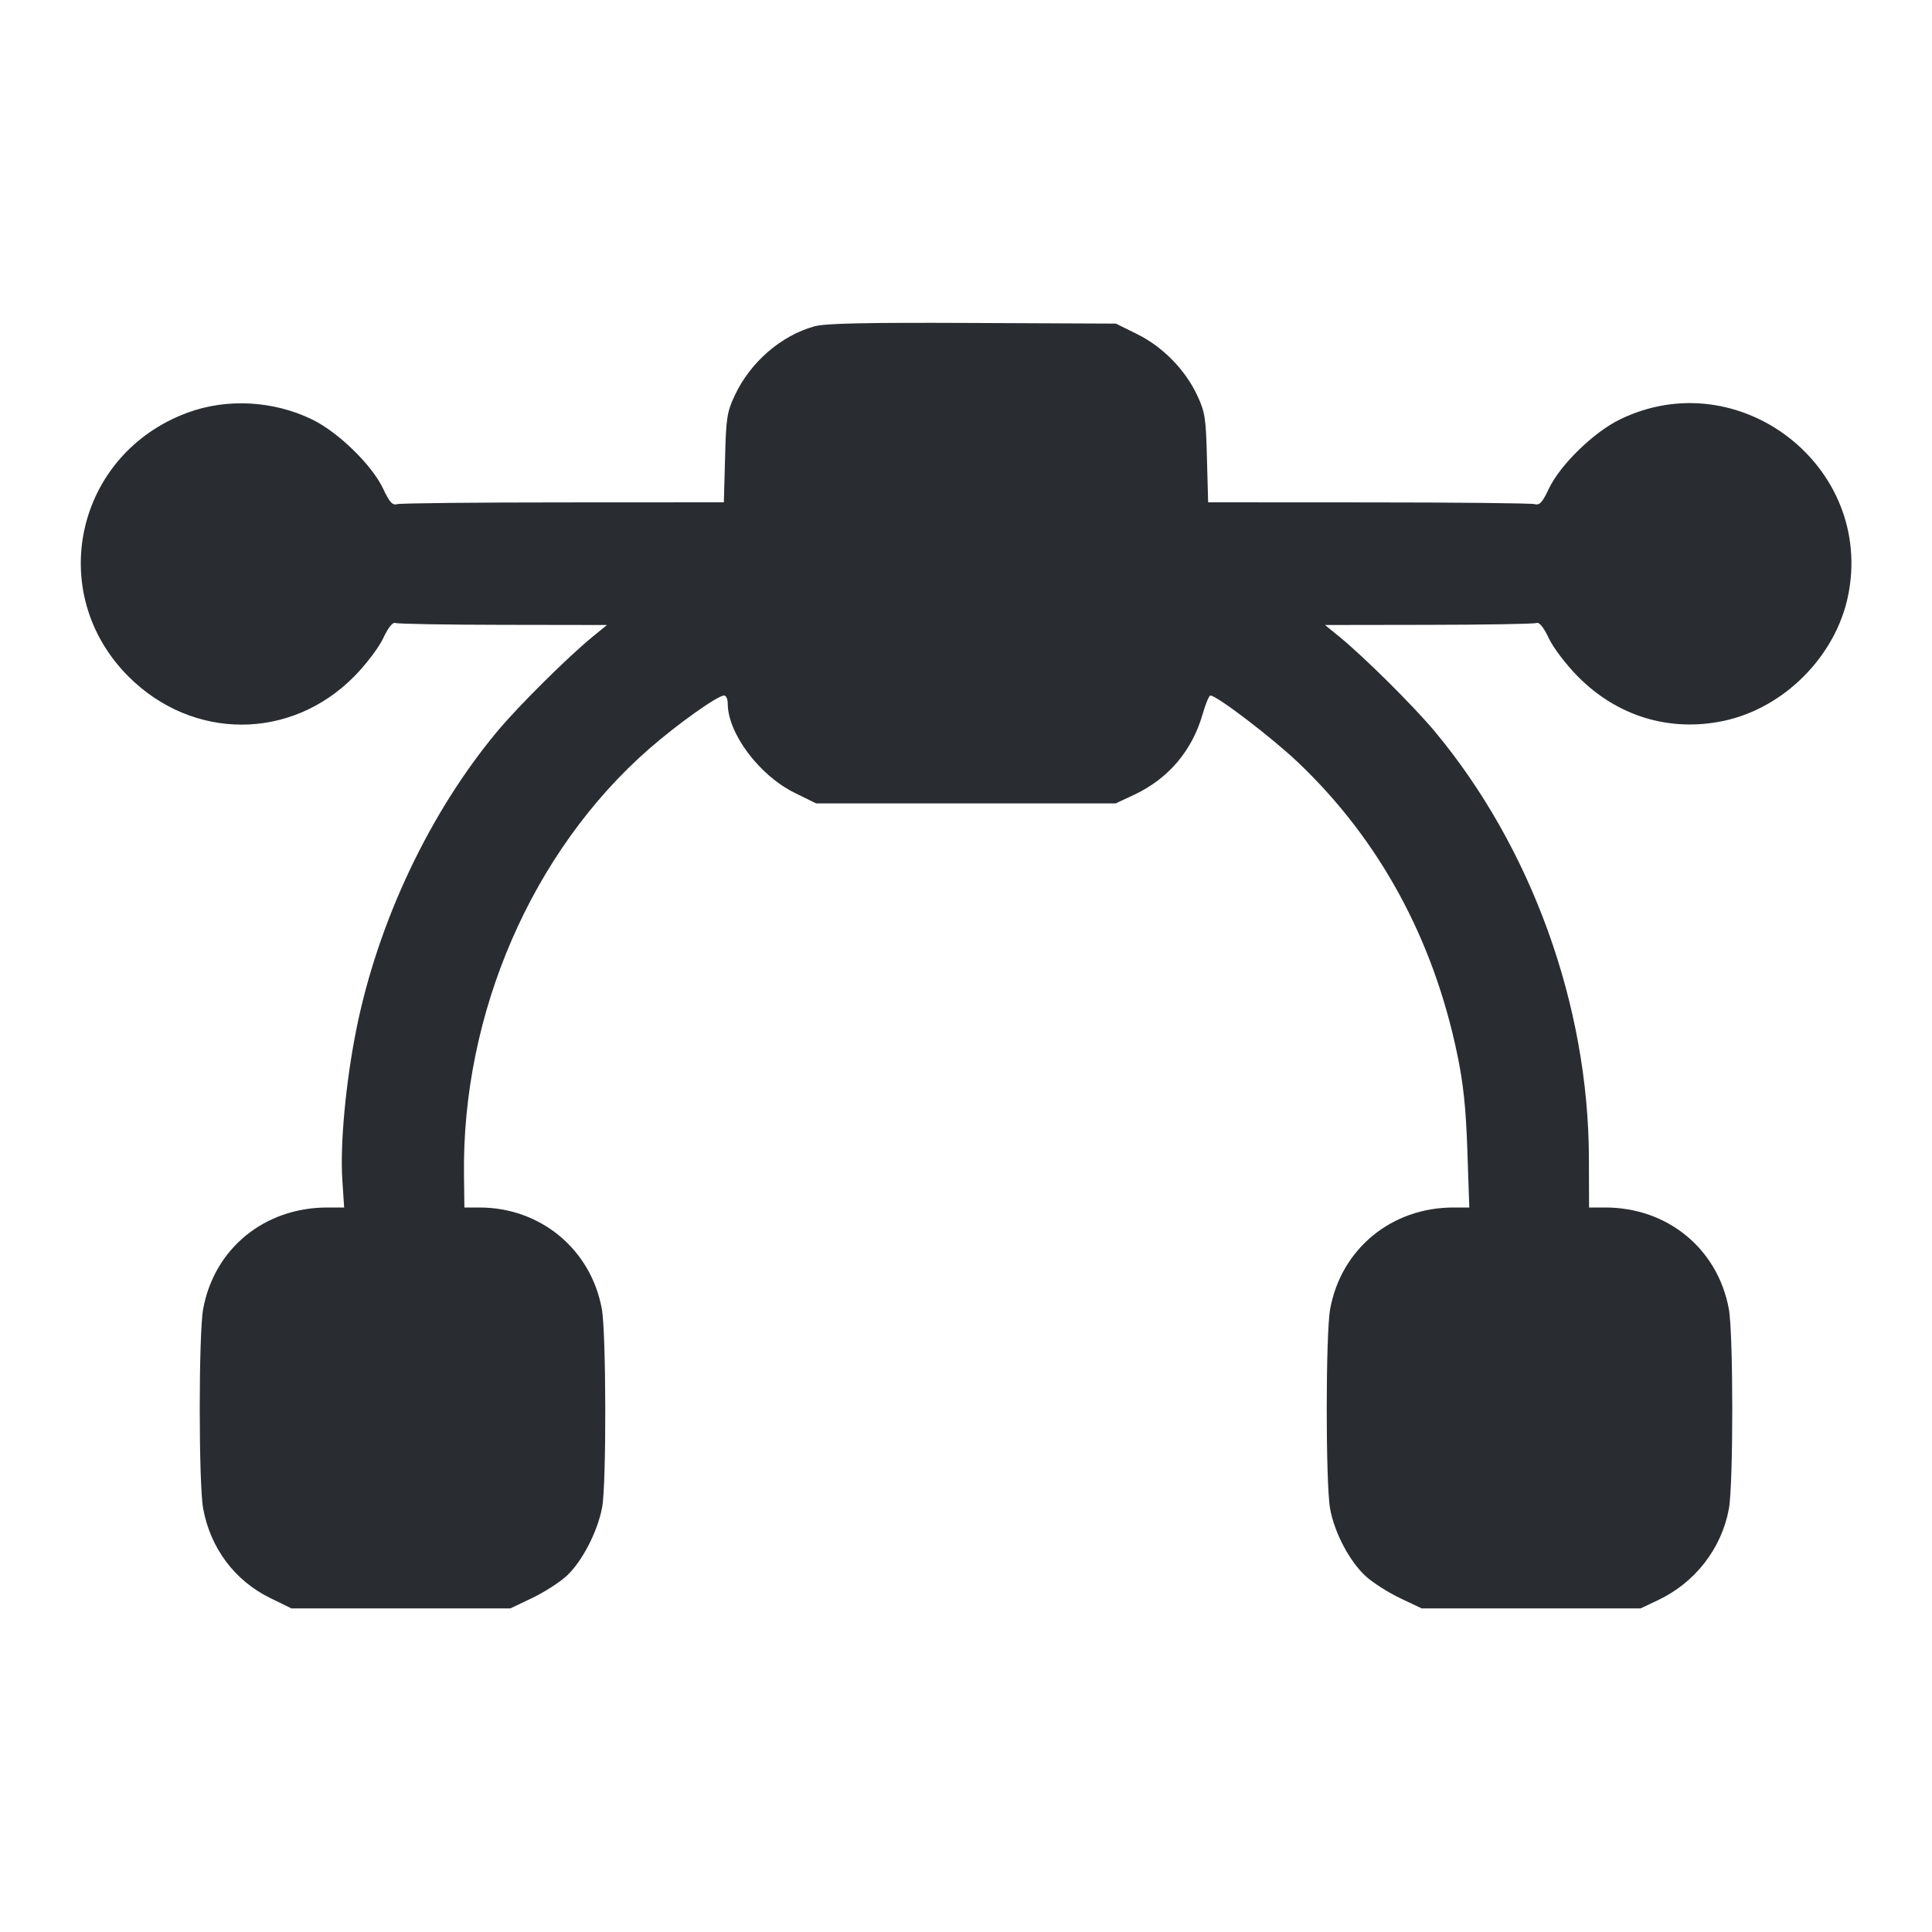 <svg width="24" height="24" viewBox="0 0 24 24" fill="none" xmlns="http://www.w3.org/2000/svg"><path d="M10.117 4.054 C 9.703 4.168,9.320 4.500,9.127 4.913 C 9.031 5.117,9.019 5.195,9.007 5.690 L 8.992 6.240 7.006 6.241 C 5.914 6.241,4.984 6.251,4.940 6.262 C 4.875 6.280,4.842 6.245,4.760 6.072 C 4.622 5.778,4.206 5.372,3.880 5.212 C 3.398 4.977,2.819 4.945,2.328 5.127 C 0.940 5.641,0.555 7.362,1.596 8.404 C 2.394 9.201,3.612 9.201,4.400 8.403 C 4.544 8.258,4.705 8.046,4.760 7.929 C 4.824 7.793,4.878 7.726,4.913 7.739 C 4.942 7.751,5.546 7.761,6.253 7.762 L 7.540 7.764 7.360 7.911 C 7.049 8.166,6.443 8.768,6.182 9.080 C 5.336 10.093,4.692 11.456,4.424 12.800 C 4.295 13.449,4.224 14.210,4.252 14.650 L 4.275 15.000 4.066 15.000 C 3.286 15.000,2.662 15.509,2.524 16.259 C 2.467 16.565,2.467 18.435,2.524 18.741 C 2.614 19.233,2.917 19.636,3.356 19.851 L 3.620 19.980 4.980 19.980 L 6.340 19.980 6.605 19.854 C 6.751 19.785,6.944 19.662,7.035 19.580 C 7.227 19.406,7.423 19.030,7.480 18.725 C 7.534 18.435,7.531 16.555,7.476 16.259 C 7.340 15.518,6.714 15.000,5.956 15.000 L 5.769 15.000 5.764 14.610 C 5.734 12.592,6.608 10.575,8.065 9.301 C 8.417 8.994,8.914 8.640,8.995 8.640 C 9.020 8.640,9.040 8.684,9.040 8.738 C 9.040 9.110,9.431 9.632,9.872 9.849 L 10.138 9.980 11.999 9.980 L 13.860 9.980 14.087 9.874 C 14.514 9.673,14.809 9.327,14.940 8.870 C 14.976 8.744,15.019 8.640,15.036 8.640 C 15.116 8.640,15.801 9.163,16.126 9.472 C 17.133 10.430,17.804 11.660,18.102 13.095 C 18.178 13.456,18.210 13.761,18.228 14.290 L 18.252 15.000 18.054 15.000 C 17.286 15.000,16.661 15.514,16.524 16.259 C 16.467 16.565,16.467 18.434,16.523 18.743 C 16.579 19.046,16.768 19.402,16.971 19.585 C 17.059 19.664,17.249 19.785,17.395 19.854 L 17.660 19.980 19.020 19.980 L 20.380 19.980 20.600 19.876 C 21.060 19.657,21.386 19.235,21.477 18.743 C 21.533 18.434,21.533 16.565,21.476 16.259 C 21.338 15.512,20.714 15.000,19.942 15.000 L 19.740 15.000 19.738 14.390 C 19.734 12.487,19.023 10.523,17.818 9.080 C 17.557 8.768,16.951 8.166,16.640 7.911 L 16.460 7.764 17.747 7.762 C 18.454 7.761,19.058 7.751,19.087 7.739 C 19.122 7.726,19.176 7.793,19.240 7.929 C 19.295 8.046,19.456 8.258,19.600 8.403 C 20.088 8.897,20.737 9.096,21.408 8.956 C 22.158 8.799,22.799 8.158,22.956 7.408 C 23.292 5.796,21.602 4.488,20.120 5.212 C 19.794 5.372,19.378 5.778,19.240 6.072 C 19.158 6.245,19.125 6.280,19.060 6.262 C 19.016 6.251,18.086 6.241,16.994 6.241 L 15.008 6.240 14.993 5.690 C 14.981 5.194,14.969 5.117,14.872 4.911 C 14.723 4.592,14.442 4.306,14.125 4.150 L 13.862 4.020 12.081 4.012 C 10.753 4.006,10.254 4.016,10.117 4.054 " fill="#292D32" stroke="none" fill-rule="evenodd"></path></svg>